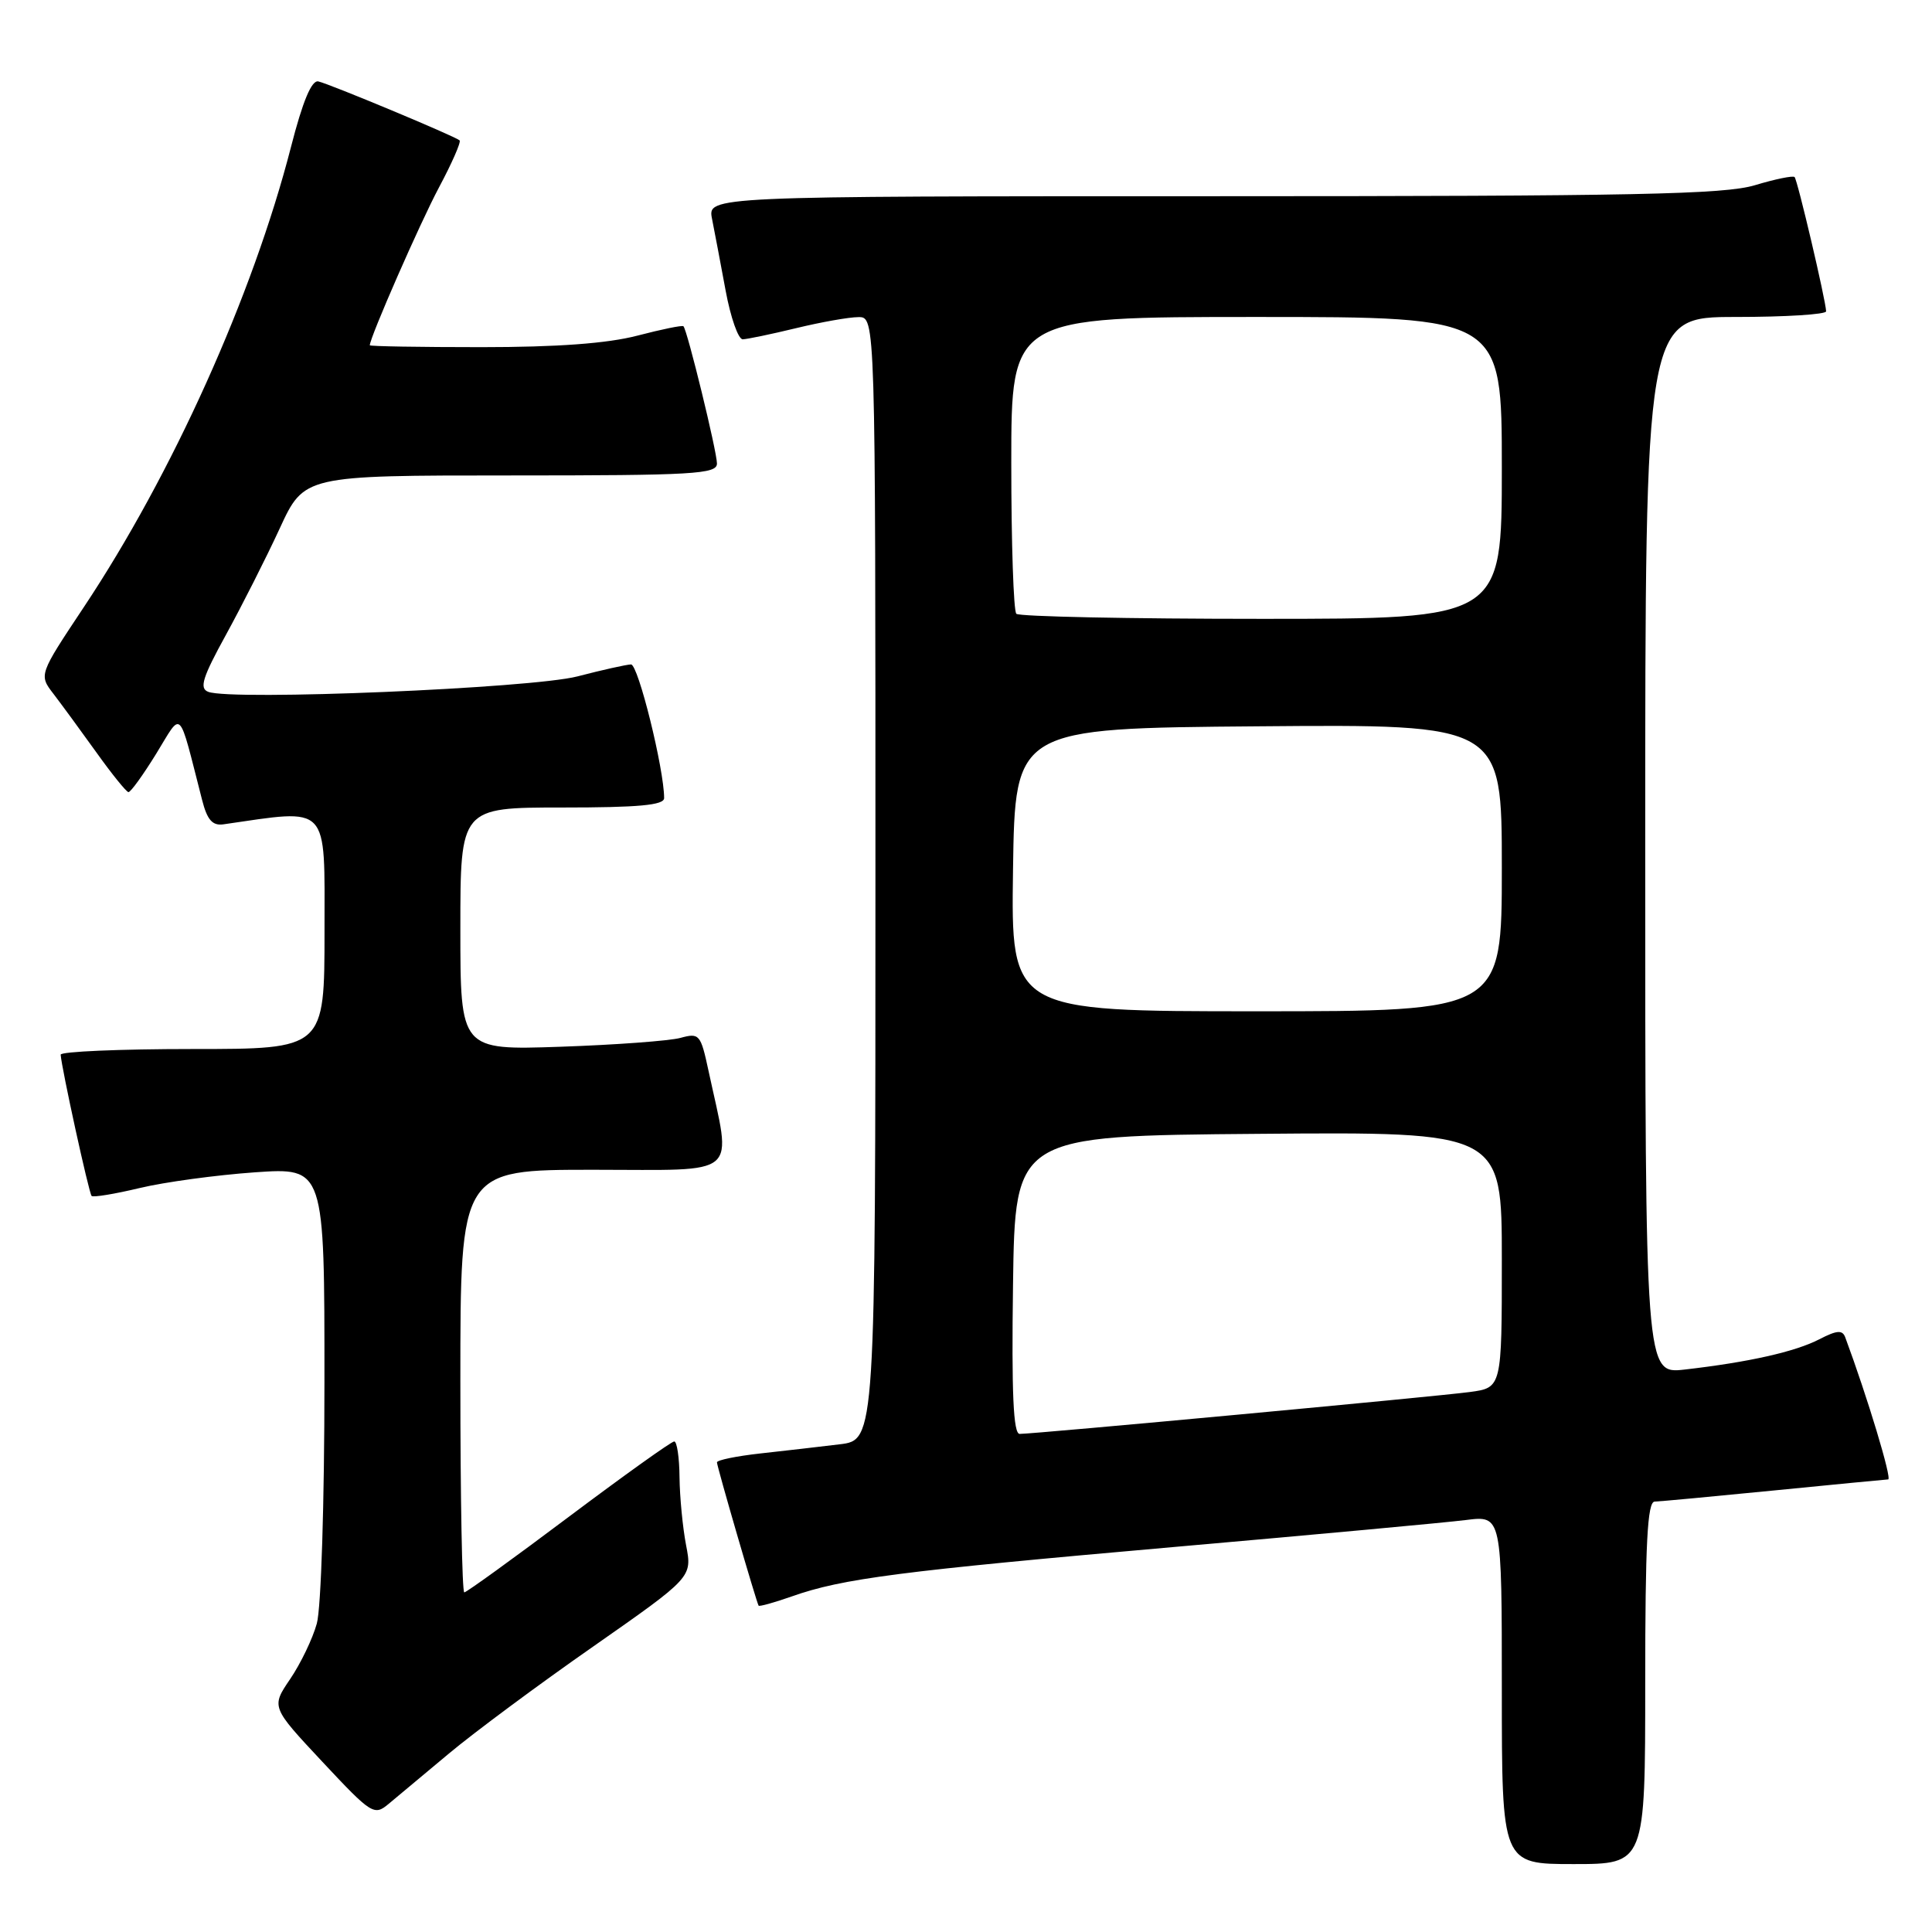 <?xml version="1.0" encoding="UTF-8" standalone="no"?>
<!DOCTYPE svg PUBLIC "-//W3C//DTD SVG 1.1//EN" "http://www.w3.org/Graphics/SVG/1.1/DTD/svg11.dtd" >
<svg xmlns="http://www.w3.org/2000/svg" xmlns:xlink="http://www.w3.org/1999/xlink" version="1.1" viewBox="0 0 256 256">
 <g >
 <path fill="currentColor"
d=" M 218.00 223.00 C 218.00 204.48 218.29 198.99 219.25 198.97 C 219.94 198.95 227.03 198.29 235.00 197.50 C 242.97 196.71 249.81 196.05 250.19 196.03 C 250.73 196.01 247.44 185.11 244.51 177.22 C 244.14 176.20 243.42 176.25 241.07 177.46 C 237.89 179.11 231.71 180.50 223.25 181.47 C 218.00 182.07 218.00 182.07 218.00 112.03 C 218.00 42.00 218.00 42.00 230.00 42.00 C 236.60 42.00 241.99 41.66 241.97 41.25 C 241.92 39.79 238.18 23.84 237.79 23.46 C 237.58 23.25 235.22 23.73 232.54 24.54 C 228.49 25.76 216.61 26.00 160.72 26.00 C 93.75 26.00 93.75 26.00 94.35 29.01 C 94.68 30.67 95.49 34.94 96.15 38.51 C 96.81 42.08 97.83 44.98 98.42 44.96 C 99.02 44.94 102.20 44.28 105.50 43.48 C 108.80 42.68 112.51 42.02 113.75 42.02 C 116.00 42.00 116.00 42.00 116.00 116.41 C 116.00 190.81 116.00 190.81 111.25 191.38 C 108.64 191.70 103.91 192.24 100.75 192.59 C 97.59 192.94 95.00 193.47 95.00 193.77 C 95.00 194.32 100.23 212.29 100.52 212.76 C 100.61 212.90 102.60 212.35 104.93 211.53 C 111.63 209.16 119.24 208.18 155.50 204.99 C 174.20 203.35 191.64 201.74 194.25 201.41 C 199.00 200.81 199.00 200.81 199.00 223.91 C 199.00 247.00 199.00 247.00 208.50 247.00 C 218.00 247.00 218.00 247.00 218.00 223.00 Z  M 59.50 232.34 C 62.80 229.58 71.40 223.19 78.62 218.16 C 91.73 208.99 91.73 208.99 90.91 204.75 C 90.46 202.41 90.07 198.36 90.04 195.75 C 90.02 193.14 89.70 191.00 89.34 191.00 C 88.97 191.00 82.68 195.50 75.35 201.00 C 68.03 206.50 61.80 211.00 61.52 211.00 C 61.23 211.00 61.00 198.40 61.00 183.00 C 61.00 155.00 61.00 155.00 78.63 155.00 C 98.37 155.00 96.96 156.22 93.88 141.88 C 92.84 137.04 92.67 136.84 90.15 137.53 C 88.69 137.92 81.54 138.45 74.25 138.70 C 61.00 139.15 61.00 139.15 61.00 123.08 C 61.00 107.00 61.00 107.00 74.50 107.00 C 84.63 107.00 88.00 106.69 88.00 105.75 C 88.00 101.92 84.56 88.01 83.61 88.04 C 83.00 88.06 79.80 88.77 76.50 89.63 C 70.40 91.20 30.70 92.87 27.59 91.67 C 26.38 91.21 26.83 89.77 29.96 84.08 C 32.08 80.21 35.28 73.89 37.06 70.03 C 40.30 63.00 40.30 63.00 67.65 63.00 C 91.93 63.00 95.00 62.82 95.00 61.42 C 95.00 59.83 91.07 43.74 90.56 43.23 C 90.41 43.07 87.65 43.64 84.43 44.48 C 80.47 45.51 73.82 46.00 63.79 46.00 C 55.66 46.00 49.00 45.89 49.00 45.75 C 49.02 44.69 55.64 29.58 58.16 24.85 C 59.89 21.61 61.12 18.80 60.90 18.60 C 60.29 18.05 43.68 11.12 42.18 10.79 C 41.29 10.59 40.11 13.41 38.55 19.50 C 33.50 39.14 22.82 62.85 11.10 80.46 C 5.14 89.42 5.14 89.42 7.10 91.96 C 8.17 93.36 10.73 96.85 12.78 99.71 C 14.83 102.58 16.74 104.94 17.02 104.96 C 17.31 104.98 18.96 102.69 20.70 99.87 C 24.21 94.16 23.57 93.51 26.78 106.00 C 27.45 108.64 28.15 109.43 29.59 109.23 C 43.80 107.18 43.00 106.34 43.00 123.36 C 43.00 139.00 43.00 139.00 25.50 139.00 C 15.88 139.00 8.02 139.34 8.04 139.75 C 8.13 141.41 11.78 158.11 12.14 158.47 C 12.35 158.68 15.21 158.21 18.51 157.42 C 21.80 156.63 28.66 155.70 33.75 155.34 C 43.00 154.70 43.00 154.70 42.99 183.10 C 42.99 199.11 42.55 213.08 41.98 215.13 C 41.43 217.13 39.84 220.43 38.45 222.48 C 35.93 226.19 35.93 226.19 42.71 233.44 C 49.24 240.42 49.58 240.63 51.50 239.02 C 52.60 238.11 56.20 235.10 59.50 232.34 Z  M 134.23 170.25 C 134.50 150.50 134.50 150.50 166.75 150.24 C 199.00 149.97 199.00 149.97 199.00 166.92 C 199.00 183.88 199.00 183.88 194.75 184.45 C 190.29 185.05 137.10 190.00 135.11 190.00 C 134.27 190.00 134.03 184.63 134.23 170.25 Z  M 134.23 115.25 C 134.50 96.50 134.50 96.50 166.75 96.24 C 199.00 95.97 199.00 95.97 199.00 114.99 C 199.00 134.00 199.00 134.00 166.48 134.00 C 133.96 134.00 133.96 134.00 134.23 115.25 Z  M 134.67 81.33 C 134.30 80.97 134.00 71.97 134.00 61.33 C 134.00 42.00 134.00 42.00 166.50 42.00 C 199.00 42.00 199.00 42.00 199.00 62.00 C 199.00 82.00 199.00 82.00 167.17 82.00 C 149.66 82.00 135.03 81.70 134.67 81.33 Z "/>
</g>
</svg>
